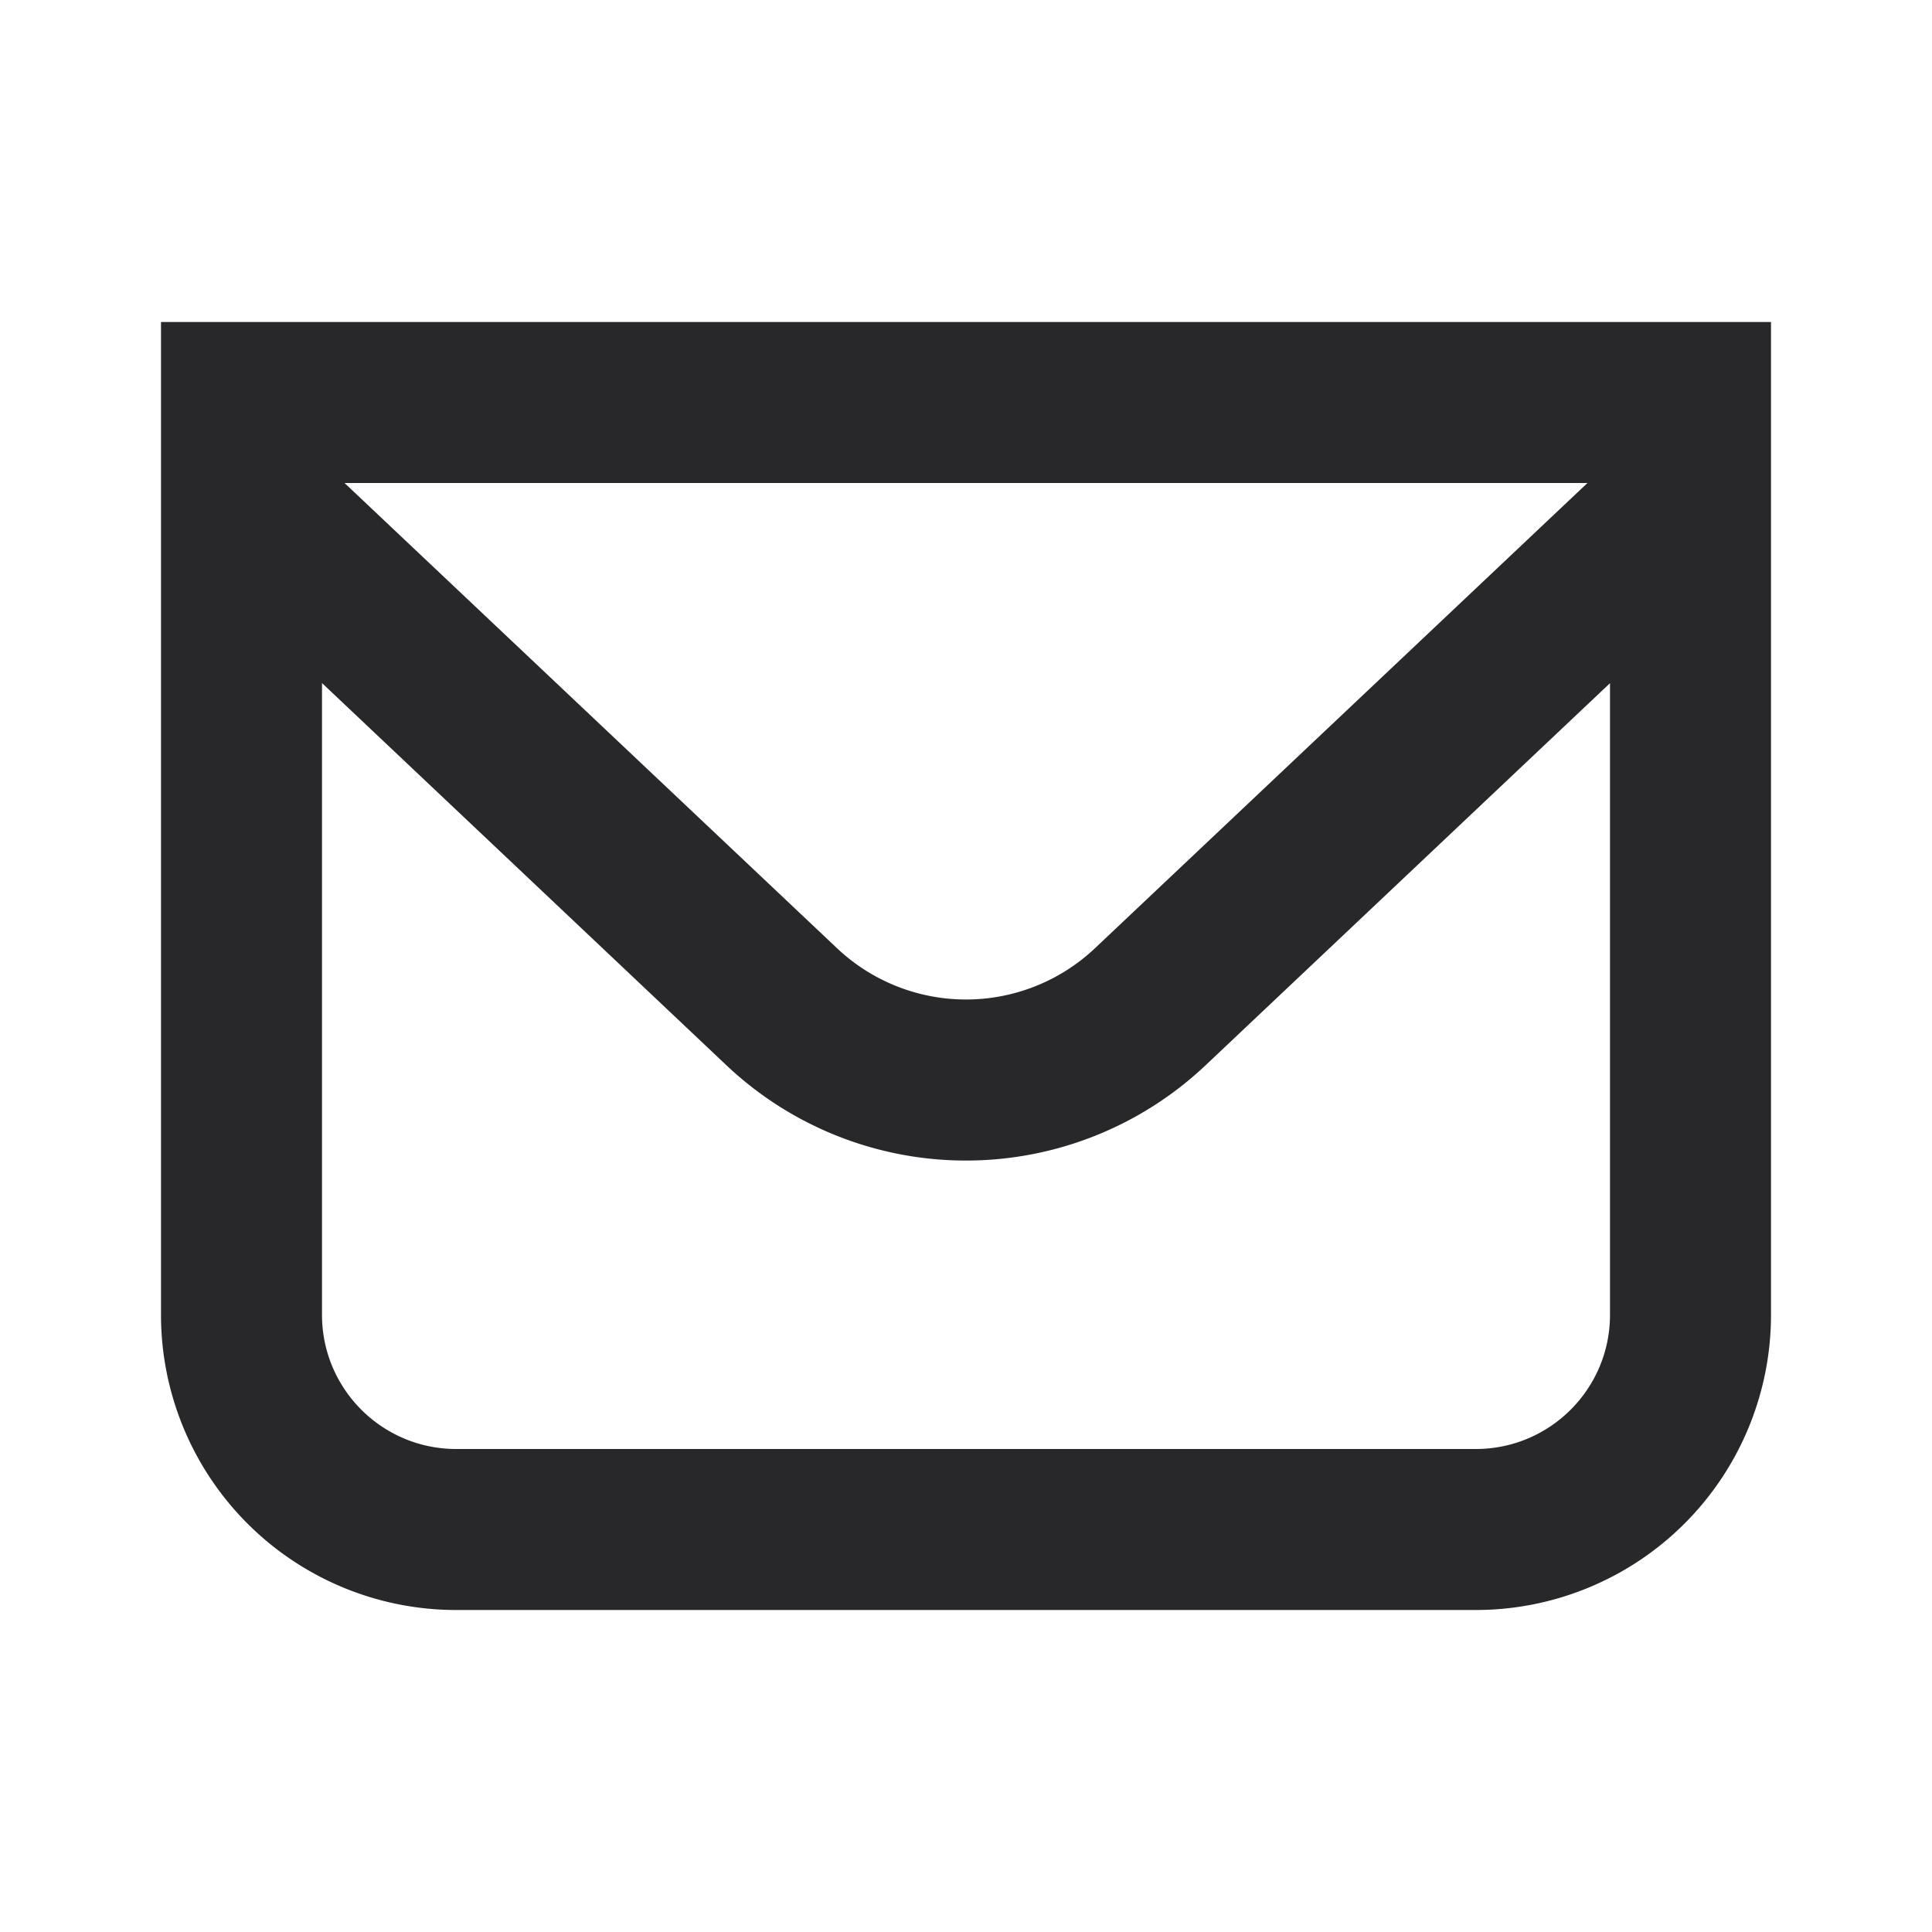 <svg xmlns="http://www.w3.org/2000/svg" style="color: transparent; fill: #28282A;" viewBox="0 0 18 18"><path clip-rule="evenodd" d="M2.25 3H1.5v9.25A2.75 2.75 0 004.25 15h9.5a2.75 2.75 0 002.75-2.75V3H2.25zM3 6.365v5.885c0 .69.56 1.25 1.25 1.25h9.5c.69 0 1.25-.56 1.25-1.25V6.365l-3.768 3.56a3.25 3.25 0 01-4.464 0L3 6.364zM14.79 4.5H3.21l4.588 4.334a1.75 1.75 0 002.404 0L14.79 4.5z" fill-rule="evenodd"></path></svg>